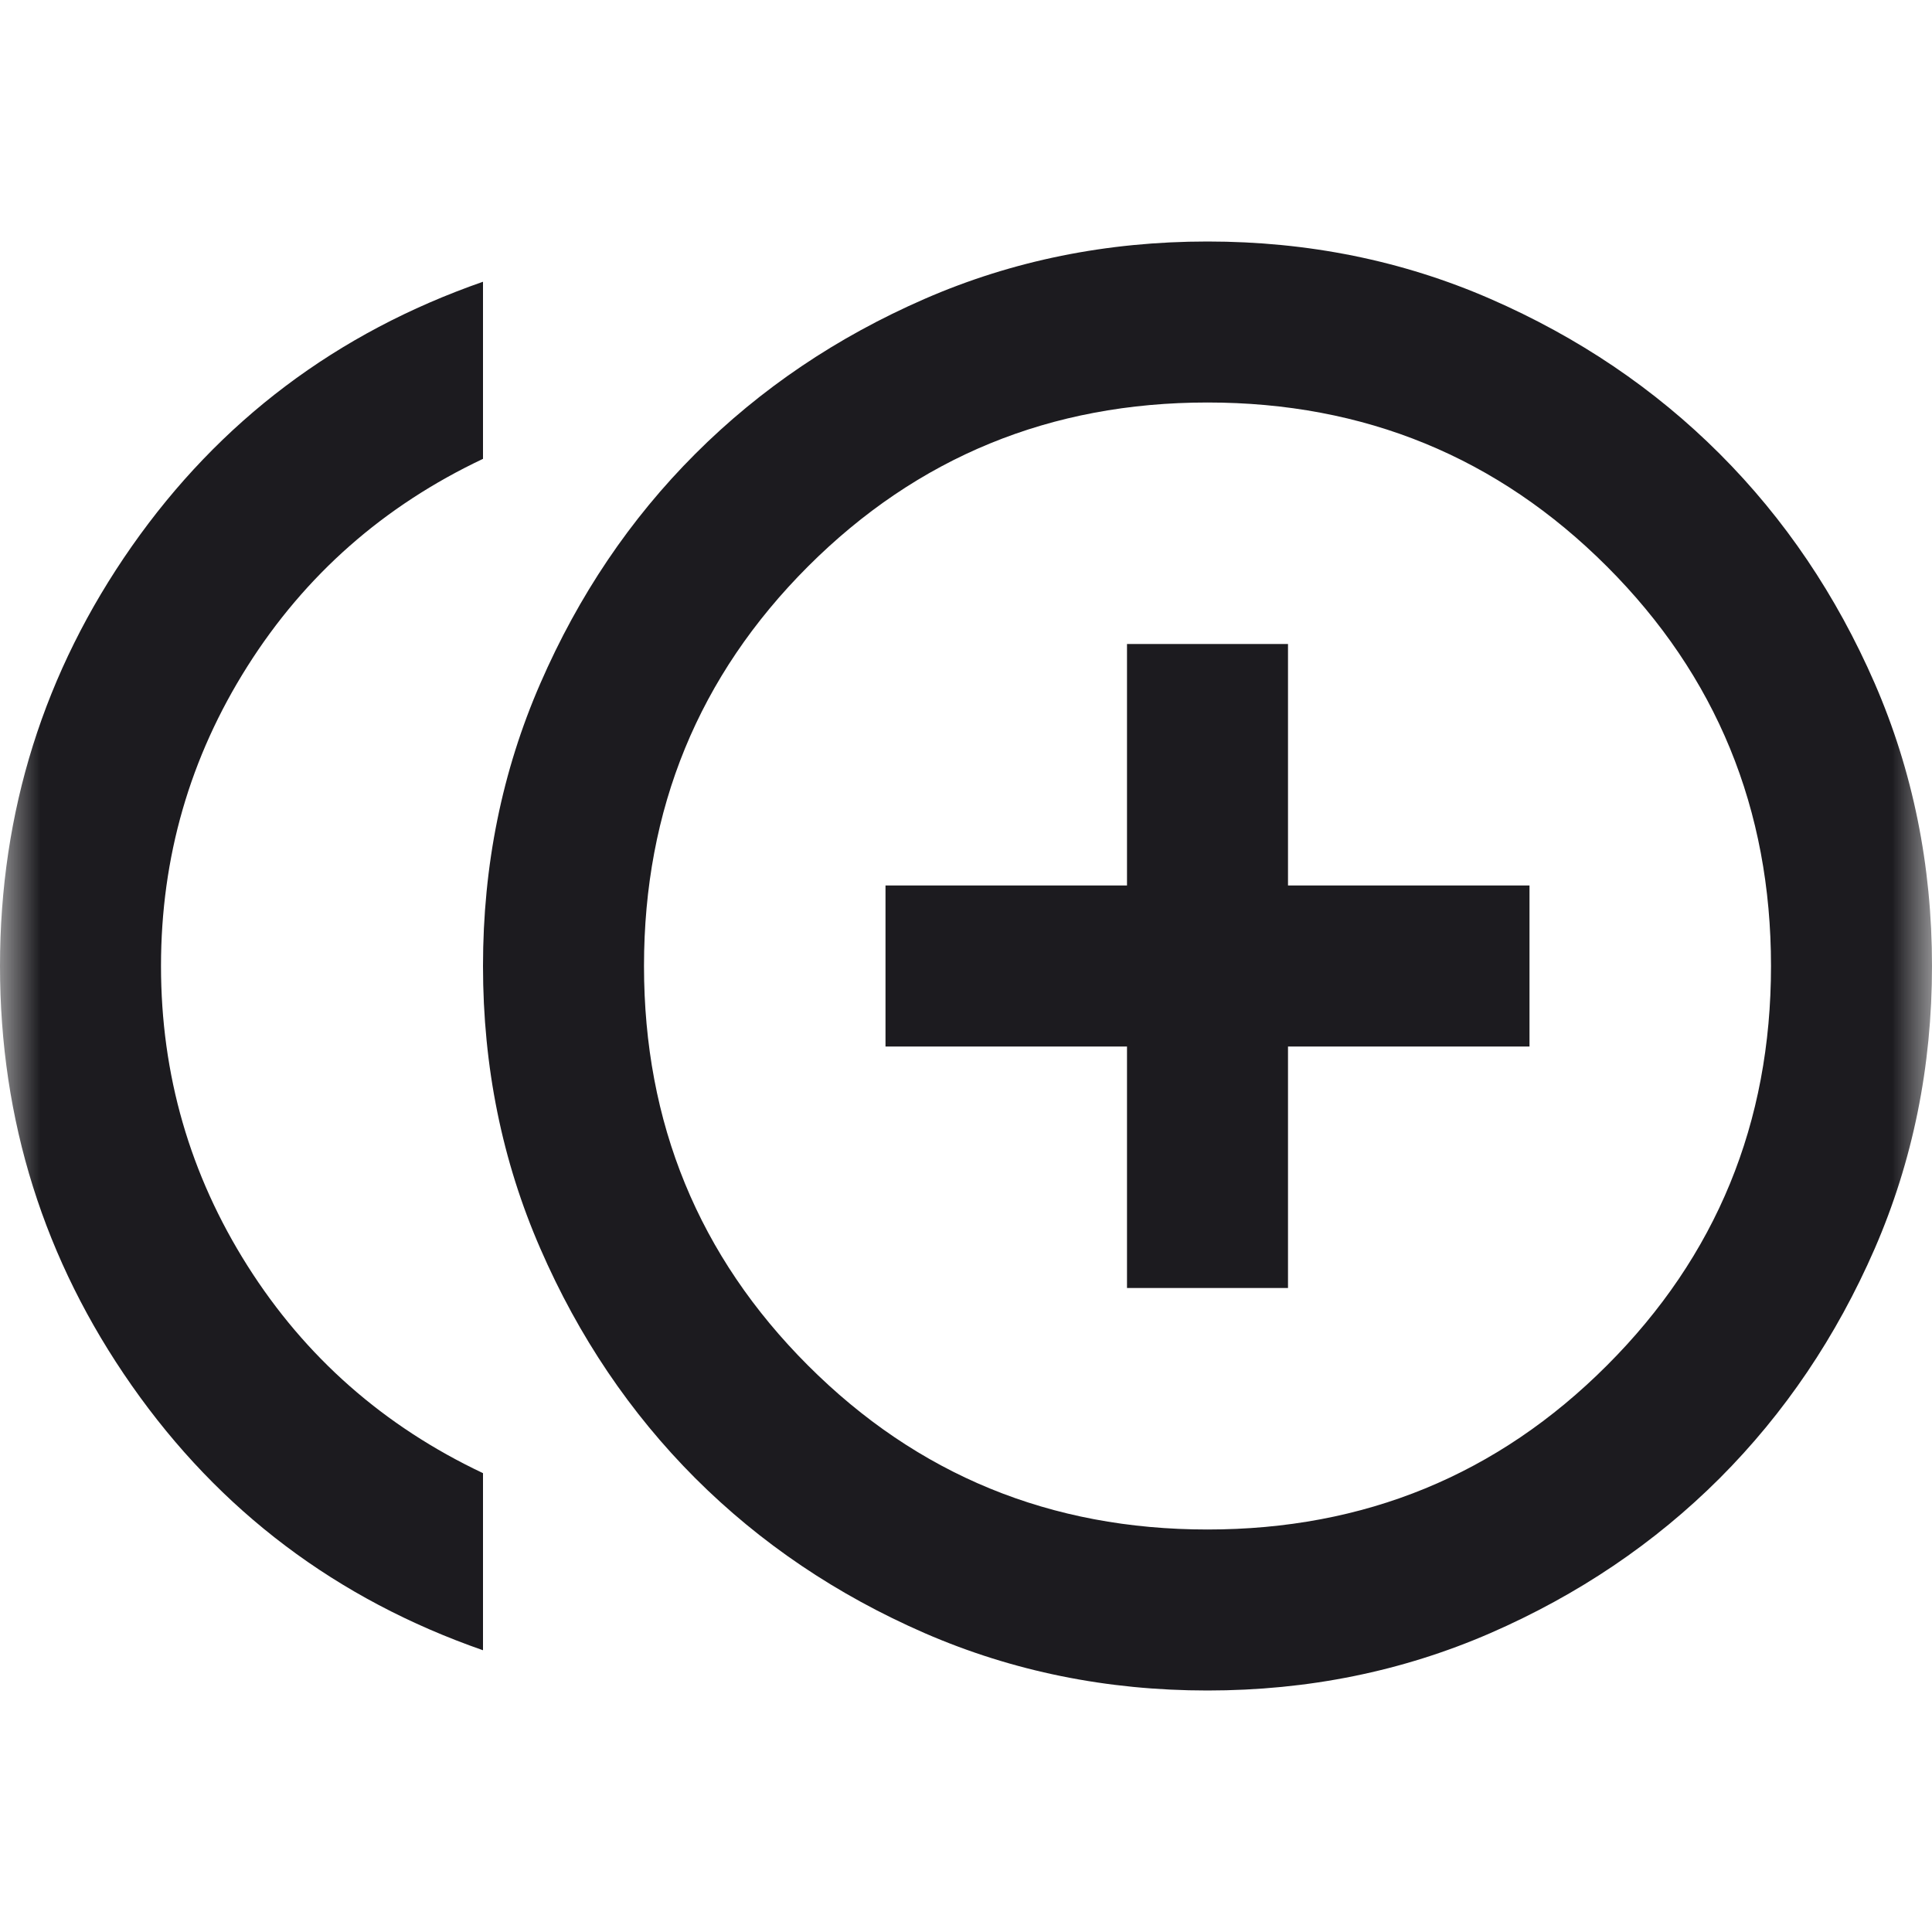 <svg width="24" height="24" viewBox="0 0 24 24" fill="none" xmlns="http://www.w3.org/2000/svg">
<mask id="mask0_659_5013" style="mask-type:alpha" maskUnits="userSpaceOnUse" x="0" y="0" width="24" height="24">
<rect width="24" height="24" fill="#D9D9D9"/>
</mask>
<g mask="url(#mask0_659_5013)">
<path d="M14 16H16V13H19V11H16V8H14V11H11V13H14V16ZM6 20.5C4.183 19.867 2.729 18.771 1.637 17.212C0.546 15.654 0 13.917 0 12C0 10.083 0.546 8.346 1.637 6.787C2.729 5.229 4.183 4.133 6 3.5V5.7C4.767 6.283 3.792 7.142 3.075 8.275C2.358 9.408 2 10.65 2 12C2 13.35 2.358 14.592 3.075 15.725C3.792 16.858 4.767 17.717 6 18.3V20.5ZM15 21C13.75 21 12.579 20.762 11.488 20.288C10.396 19.812 9.446 19.171 8.637 18.363C7.829 17.554 7.188 16.604 6.713 15.512C6.237 14.421 6 13.25 6 12C6 10.75 6.237 9.579 6.713 8.488C7.188 7.396 7.829 6.446 8.637 5.638C9.446 4.829 10.396 4.188 11.488 3.712C12.579 3.237 13.75 3 15 3C16.25 3 17.421 3.237 18.512 3.712C19.604 4.188 20.554 4.829 21.363 5.638C22.171 6.446 22.812 7.396 23.288 8.488C23.762 9.579 24 10.75 24 12C24 13.25 23.762 14.421 23.288 15.512C22.812 16.604 22.171 17.554 21.363 18.363C20.554 19.171 19.604 19.812 18.512 20.288C17.421 20.762 16.25 21 15 21ZM15 19C16.95 19 18.604 18.321 19.962 16.962C21.321 15.604 22 13.95 22 12C22 10.05 21.321 8.396 19.962 7.037C18.604 5.679 16.95 5 15 5C13.05 5 11.396 5.679 10.037 7.037C8.679 8.396 8 10.05 8 12C8 13.95 8.679 15.604 10.037 16.962C11.396 18.321 13.05 19 15 19Z" fill="#1C1B1F"/>
</g>
</svg>
